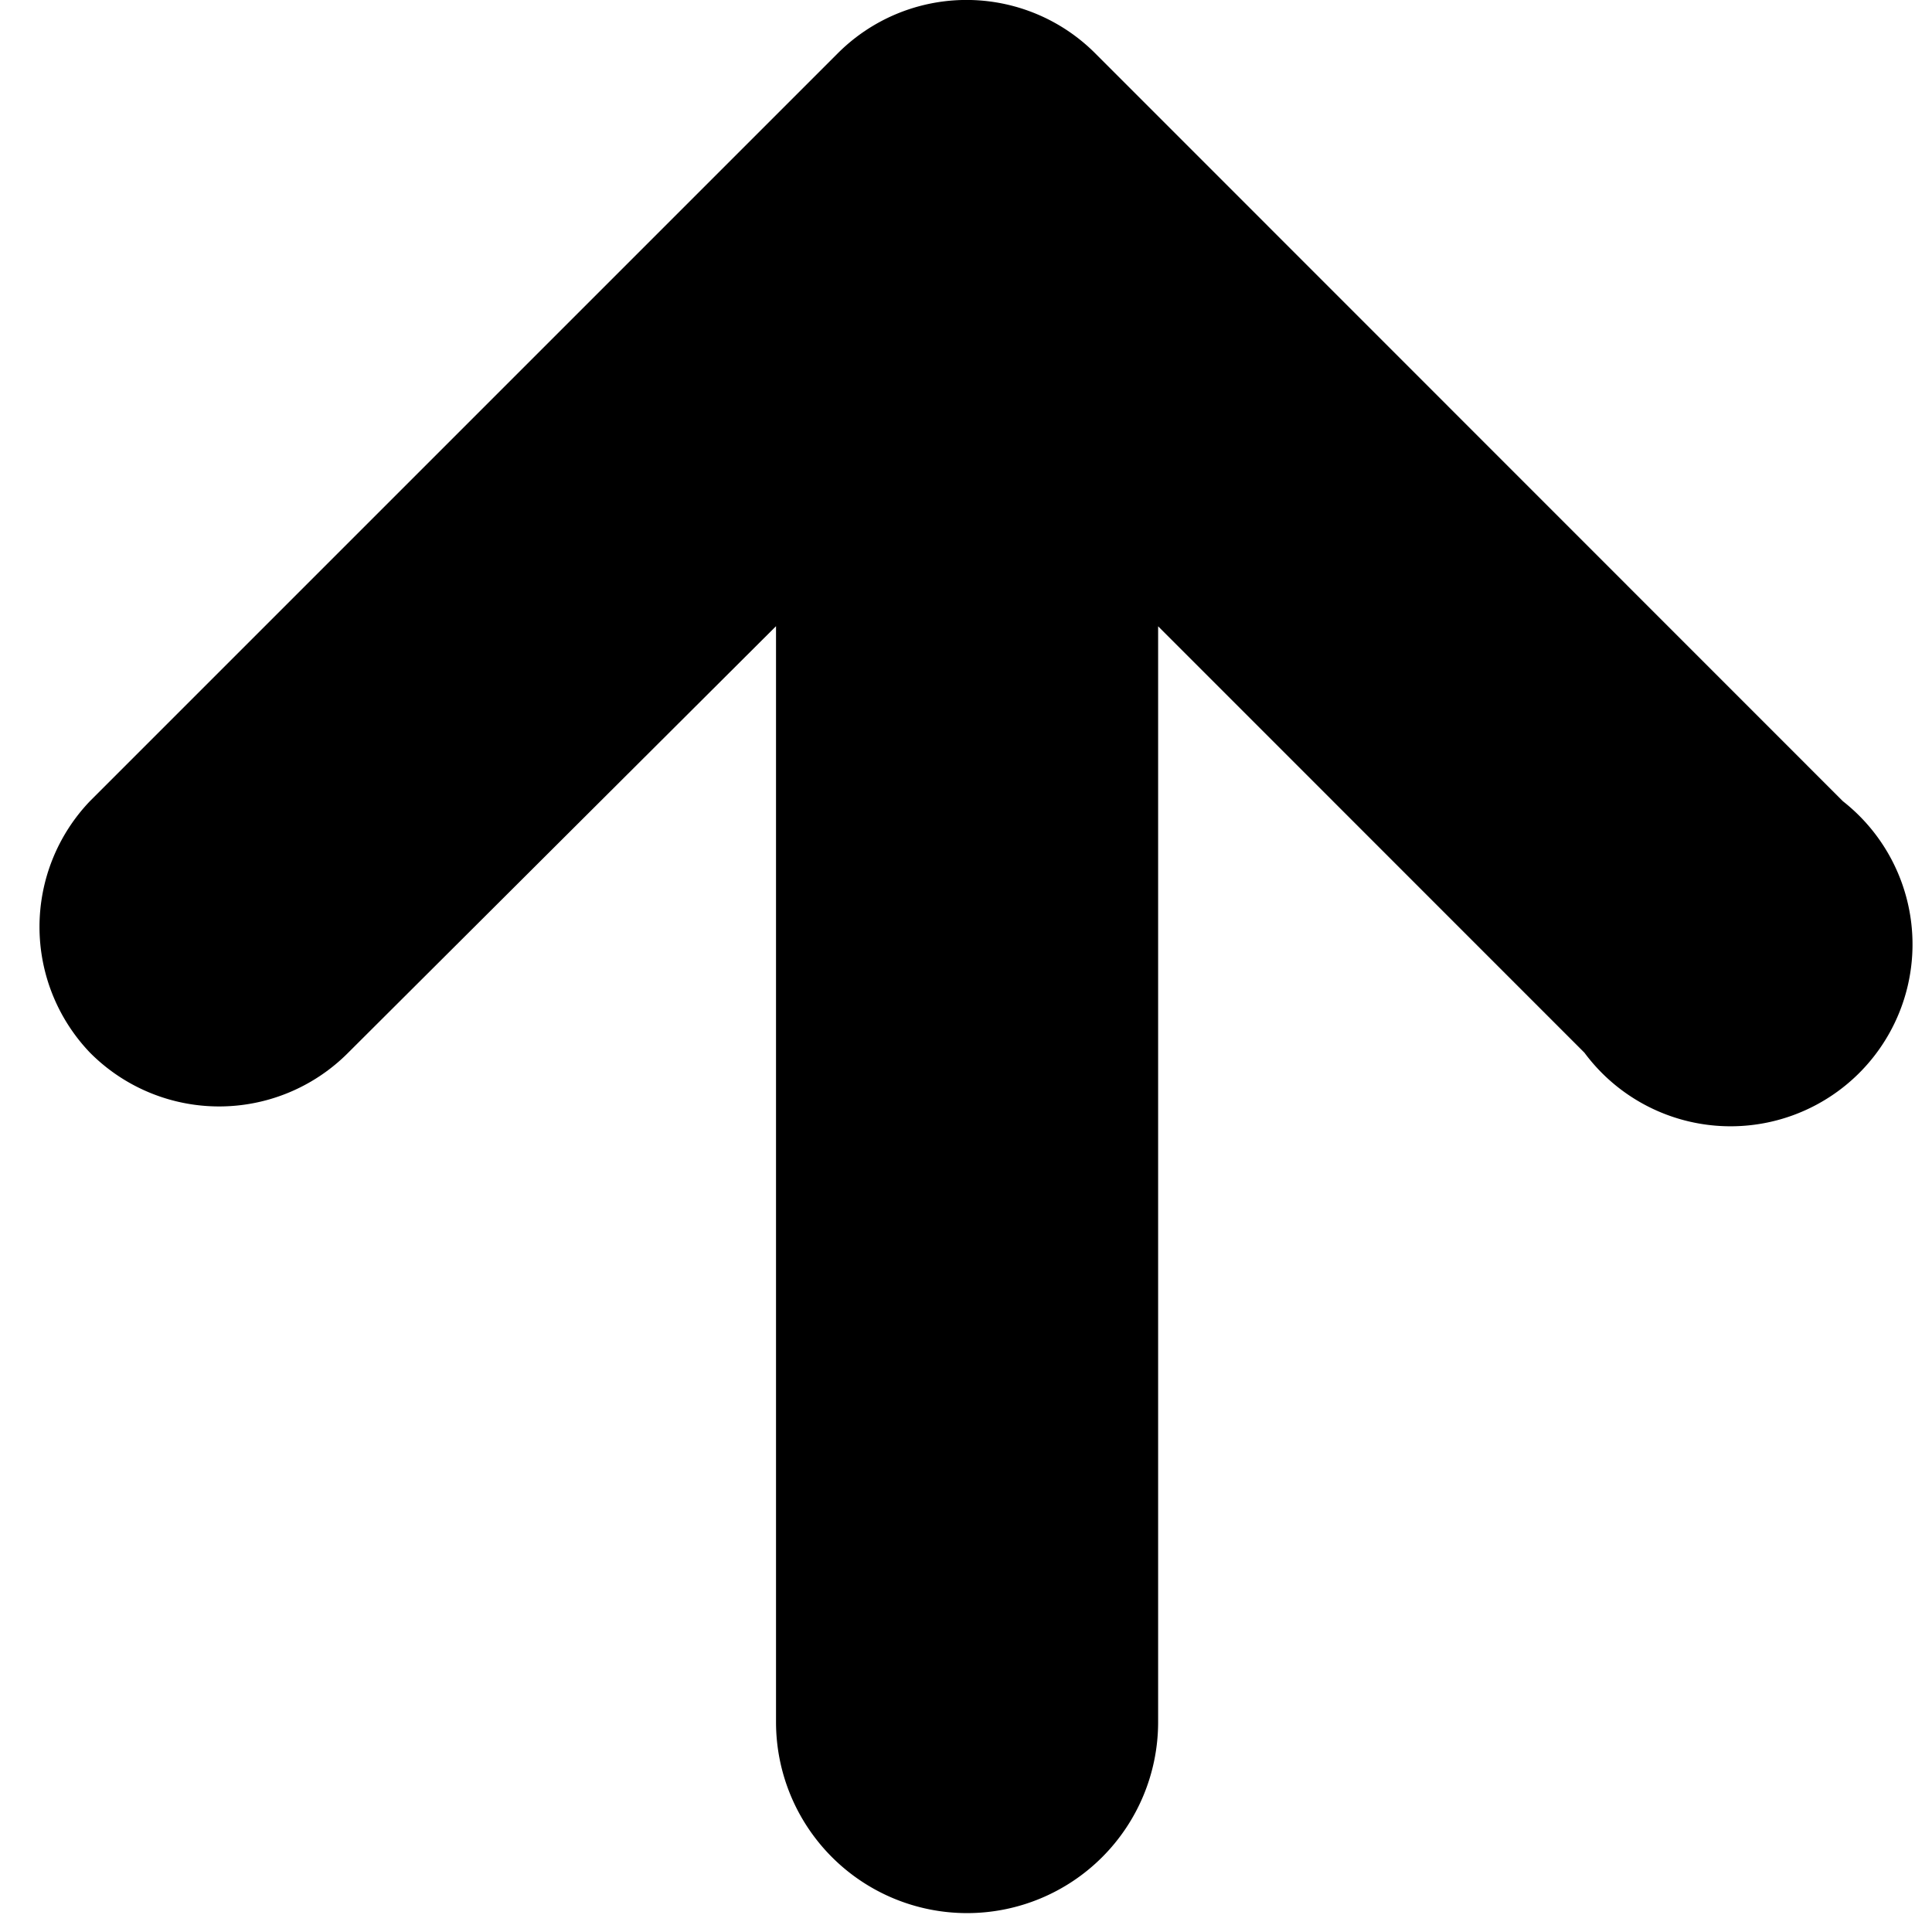 <svg width="18" height="18" viewBox="0 0 18 18" xmlns="http://www.w3.org/2000/svg"><path d="M.838 9.807a1.695 1.695 0 0 0 2.407 0L7.23 5.834v10.21a1.78 1.78 0 1 0 3.56 0V5.835l3.972 3.973a1.695 1.695 0 1 0 2.408-2.343L10.208.501a1.695 1.695 0 0 0-2.407 0L.838 7.464a1.695 1.695 0 0 0 0 2.343z" fill-rule="nonzero" /></svg>